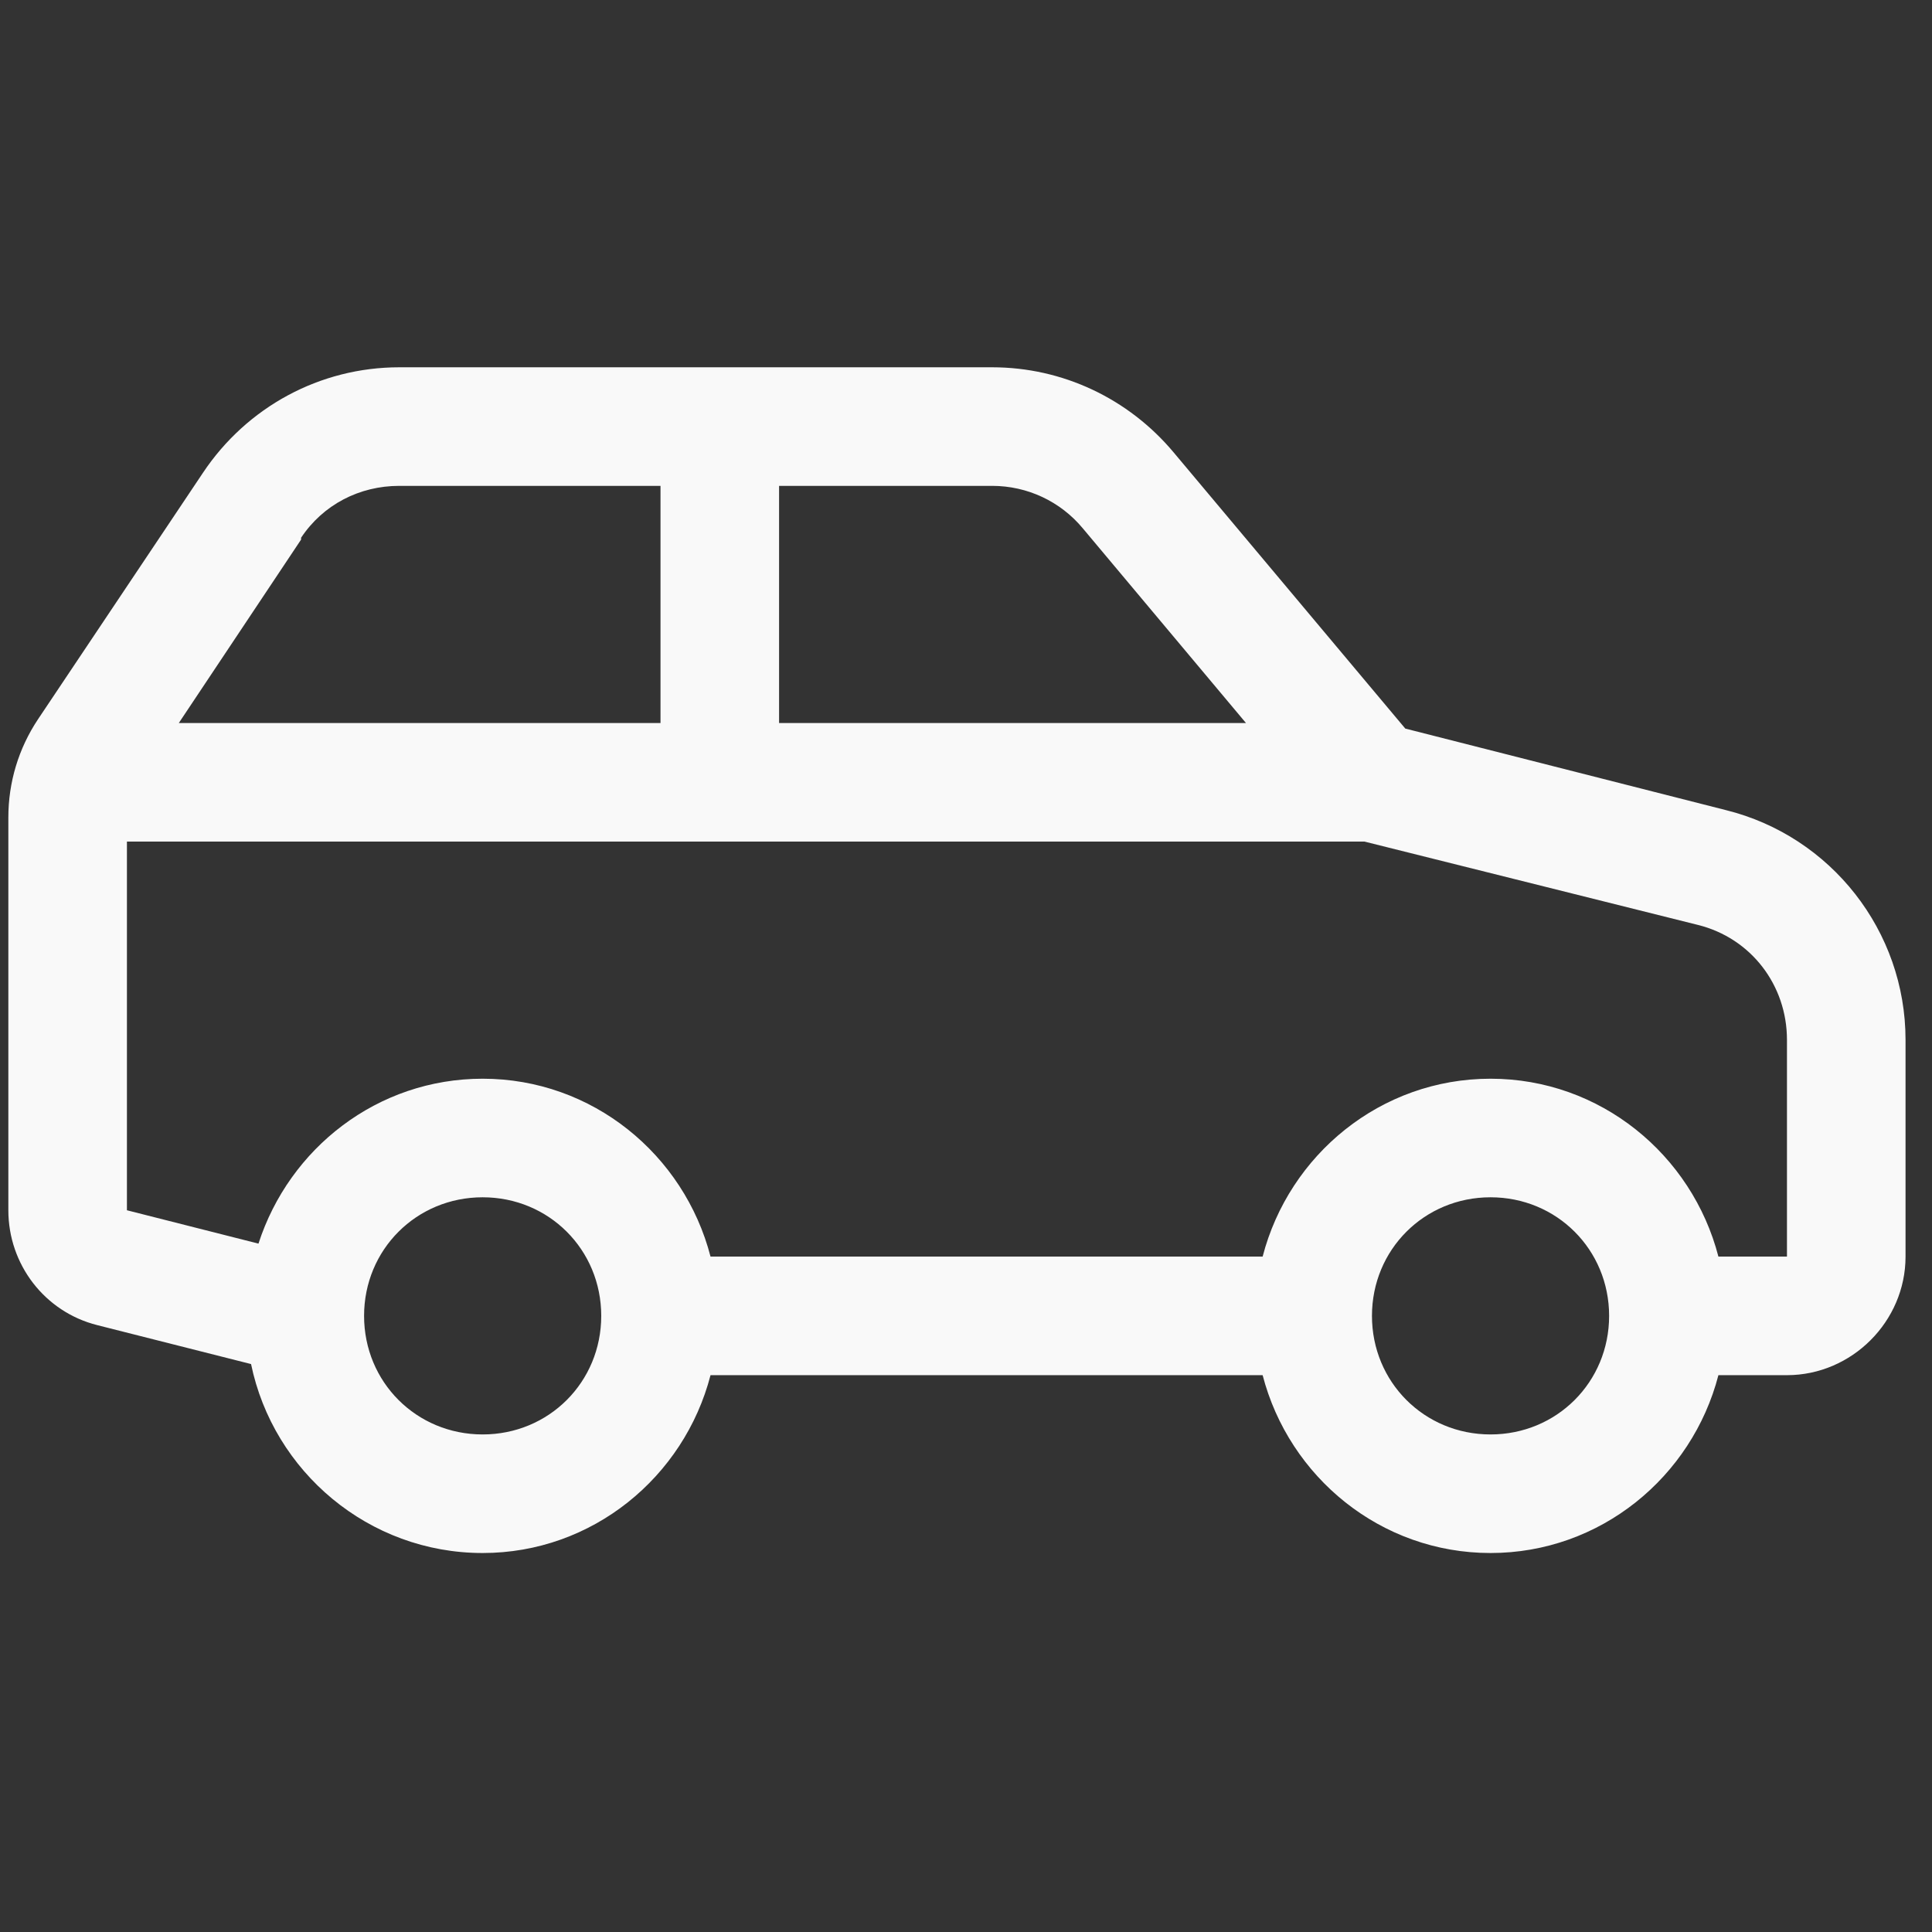 <svg width="56" height="56" viewBox="0 0 56 56" fill="none" xmlns="http://www.w3.org/2000/svg">
<rect x="0" y="0" width="56" height="56" fill="#333333" stroke="none"/>
<g clip-path="url(#clip0_123_13)">
<path d="M11.573 10.646C9.277 10.646 7.156 11.794 5.881 13.707L1.101 20.849C0.538 21.695 0.242 22.675 0.242 23.695V35.08C0.242 36.651 1.296 38.027 2.82 38.41L7.277 39.538C7.922 42.659 10.687 45.015 13.99 45.015C17.172 45.015 19.83 42.813 20.595 39.86H36.598C37.364 42.813 40.022 45.015 43.204 45.015C46.385 45.015 49.044 42.813 49.809 39.86H51.796C53.675 39.86 55.233 38.302 55.233 36.423V30.14C55.233 26.991 53.078 24.239 50.024 23.481L40.733 21.118L34.021 13.116C32.712 11.552 30.799 10.646 28.758 10.646H11.573ZM11.573 14.083H19.145V20.957H5.183L8.727 15.64V15.587C9.365 14.627 10.419 14.083 11.573 14.083ZM22.582 14.083H28.758C29.778 14.083 30.738 14.533 31.389 15.318L36.115 20.957H22.582V14.083ZM3.679 24.394H39.552L49.218 26.81C50.755 27.193 51.796 28.555 51.796 30.14V36.423H49.809C49.044 33.469 46.385 31.267 43.204 31.267C40.022 31.267 37.364 33.469 36.598 36.423H20.595C19.83 33.469 17.172 31.267 13.99 31.267C10.942 31.267 8.385 33.281 7.492 36.047L3.679 35.08V24.394ZM13.99 34.704C15.91 34.704 17.427 36.221 17.427 38.141C17.427 40.061 15.91 41.578 13.99 41.578C12.07 41.578 10.553 40.061 10.553 38.141C10.553 36.221 12.07 34.704 13.99 34.704ZM43.204 34.704C45.123 34.704 46.641 36.221 46.641 38.141C46.641 40.061 45.123 41.578 43.204 41.578C41.284 41.578 39.767 40.061 39.767 38.141C39.767 36.221 41.284 34.704 43.204 34.704Z" fill="#F9F9F9"/>
</g>
<defs>
<clipPath id="clip0_123_13">
<rect width="54.991" height="54.991" fill="white" transform="translate(0.242 0.334)"/>
</clipPath>
</defs>
</svg>
